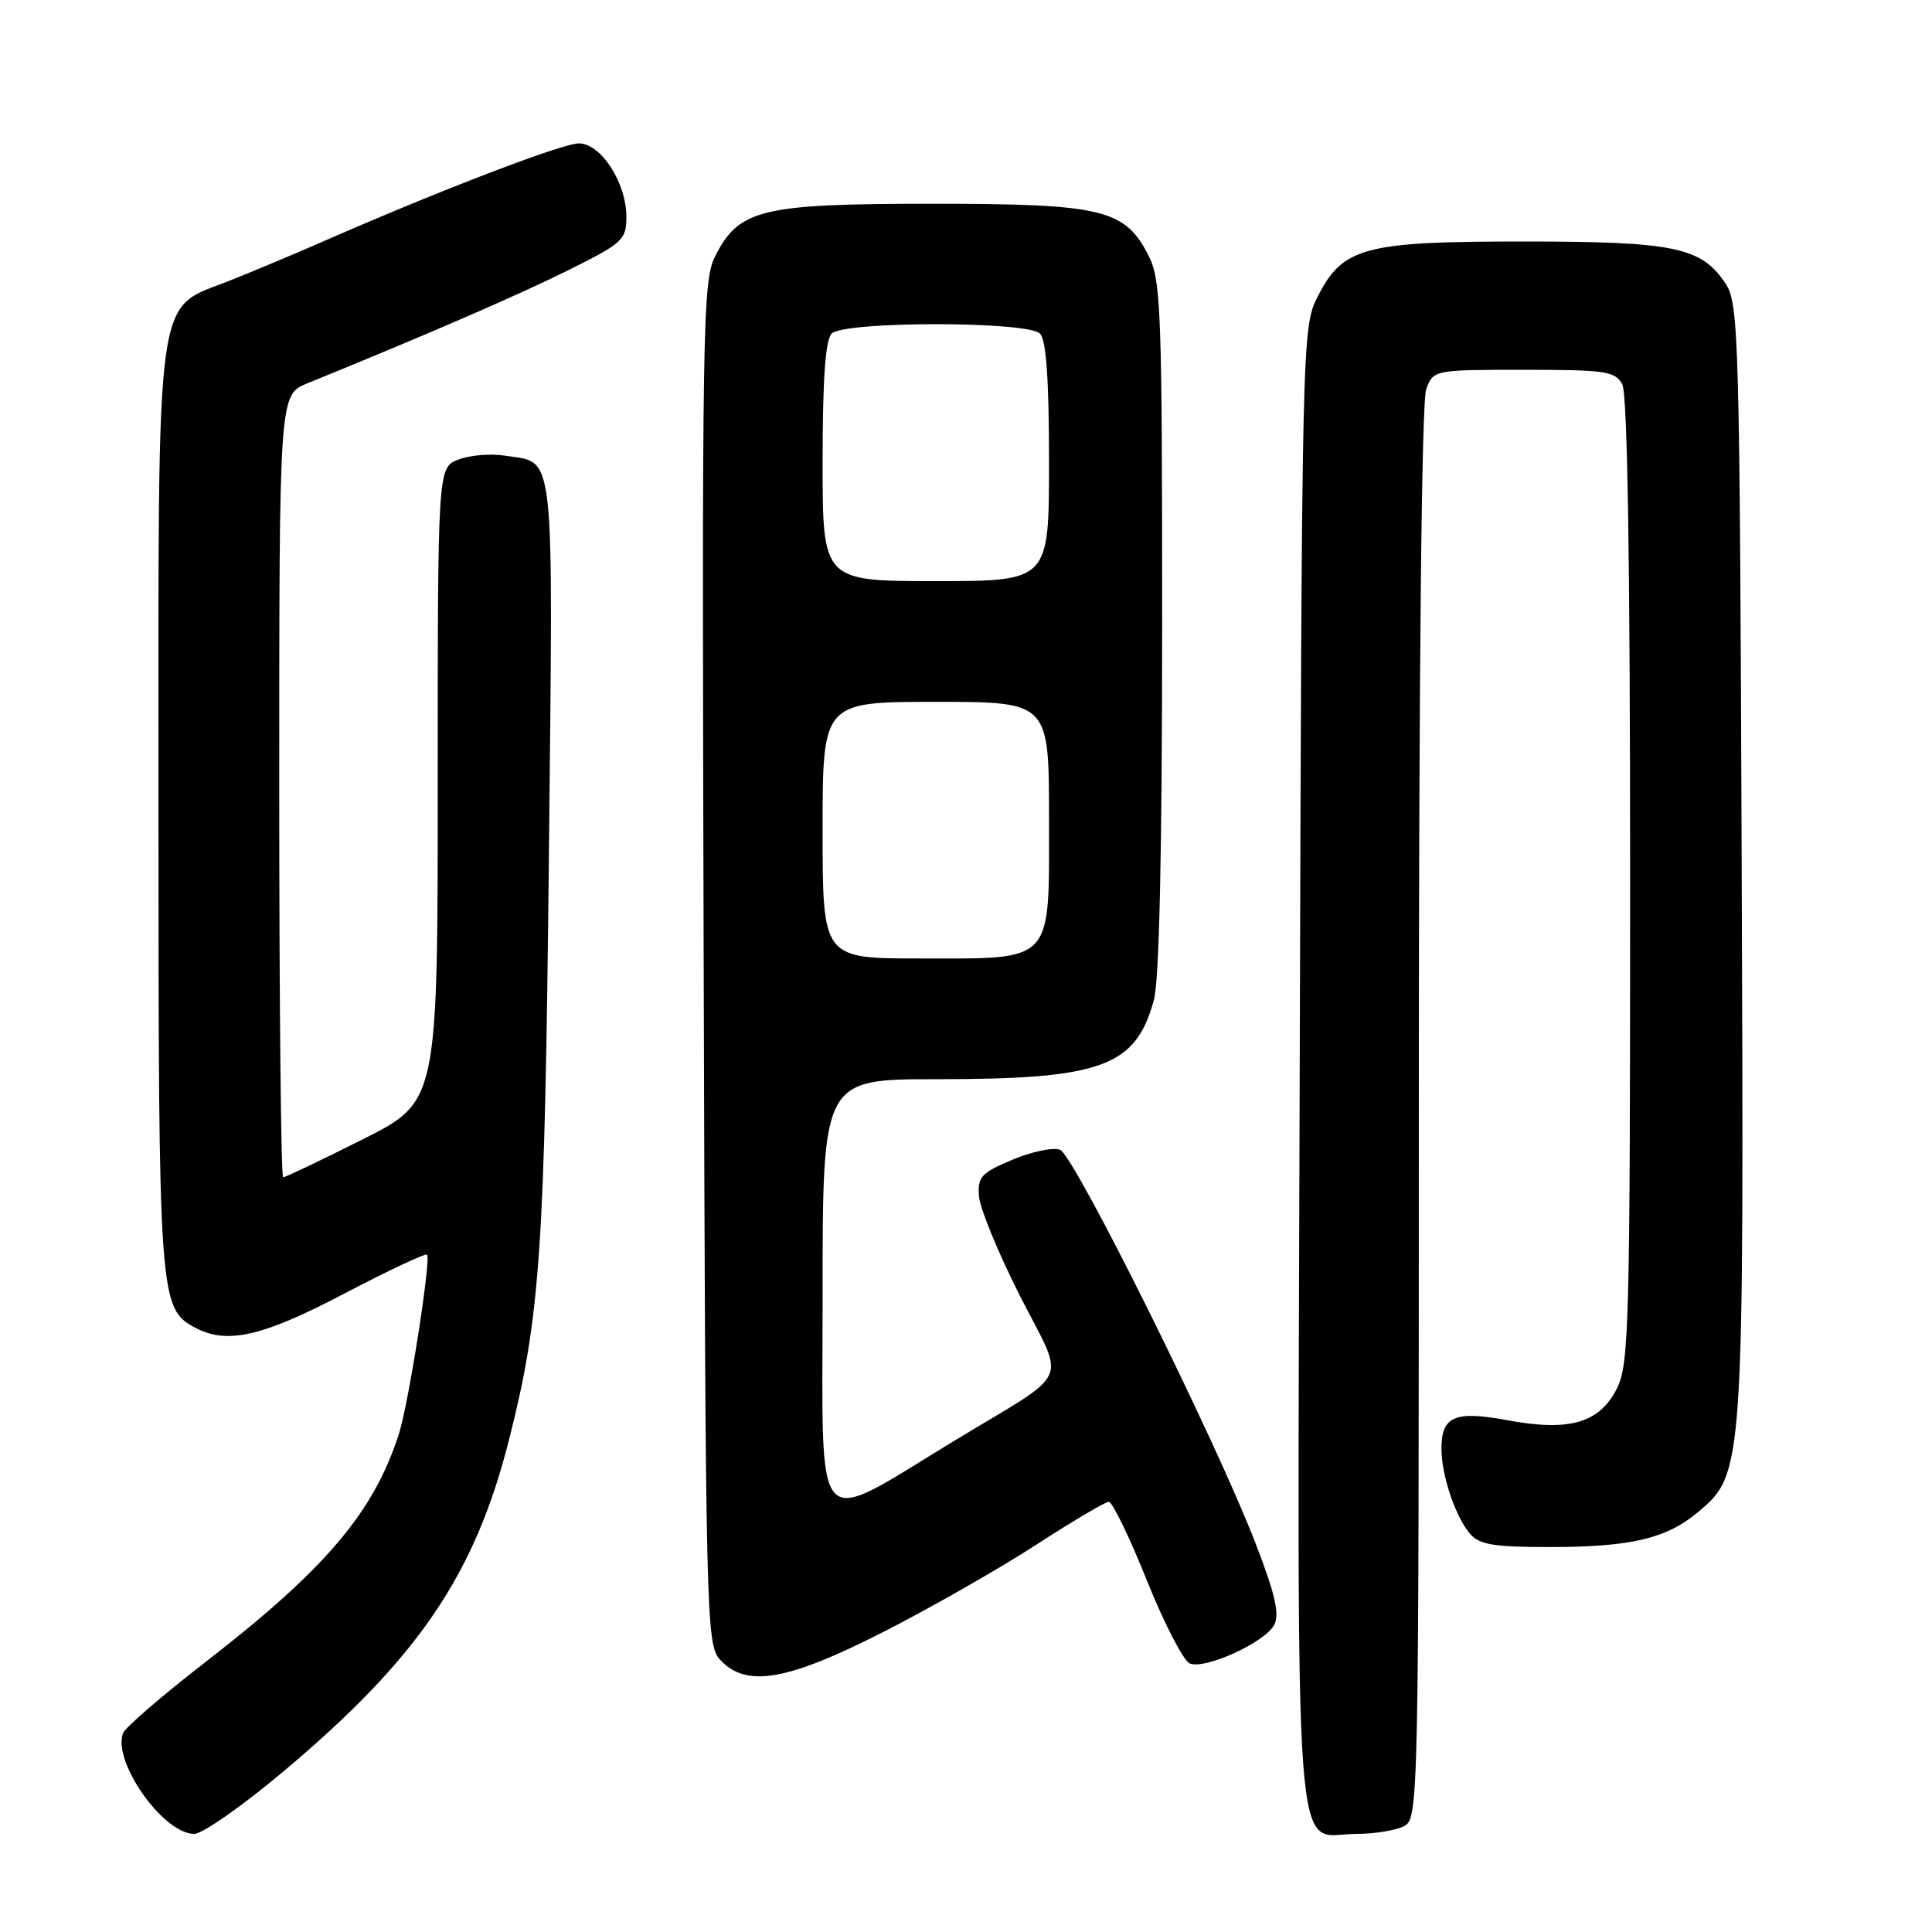 <?xml version="1.0" encoding="UTF-8" standalone="no"?>
<!DOCTYPE svg PUBLIC "-//W3C//DTD SVG 1.1//EN" "http://www.w3.org/Graphics/SVG/1.1/DTD/svg11.dtd" >
<svg xmlns="http://www.w3.org/2000/svg" xmlns:xlink="http://www.w3.org/1999/xlink" version="1.1" viewBox="0 0 256 256">
 <g >
 <path fill="currentColor"
d=" M 37.61 234.68 C 55.42 219.71 62.92 208.67 67.45 190.77 C 71.60 174.38 72.19 165.68 72.73 113.47 C 73.29 58.14 73.66 61.46 66.84 60.37 C 65.00 60.08 62.26 60.31 60.75 60.89 C 58.00 61.95 58.00 61.95 58.00 103.97 C 58.00 145.98 58.00 145.98 48.02 150.99 C 42.53 153.75 37.80 156.00 37.52 156.00 C 37.23 156.00 37.00 132.67 37.00 104.15 C 37.00 52.30 37.00 52.30 40.75 50.78 C 56.28 44.47 68.65 39.11 75.25 35.83 C 82.53 32.21 83.00 31.78 83.00 28.74 C 82.99 24.20 79.63 19.00 76.70 19.00 C 74.51 19.00 58.25 25.23 43.17 31.84 C 39.50 33.45 33.80 35.85 30.50 37.16 C 20.39 41.20 21.00 36.68 21.00 107.28 C 21.00 172.11 21.09 173.37 25.85 175.92 C 30.07 178.18 34.75 177.11 45.58 171.43 C 51.42 168.37 56.37 166.04 56.58 166.25 C 57.15 166.82 54.14 185.99 52.86 190.00 C 49.50 200.42 43.15 207.90 27.16 220.28 C 21.48 224.68 16.59 228.90 16.31 229.64 C 14.86 233.41 21.63 243.00 25.73 243.00 C 26.83 243.00 32.17 239.26 37.61 234.68 Z  M 186.07 241.96 C 187.96 240.95 188.00 238.85 188.00 147.53 C 188.00 89.26 188.37 53.17 188.98 51.57 C 189.95 49.01 189.99 49.00 201.94 49.00 C 212.77 49.00 214.03 49.19 214.96 50.93 C 215.65 52.21 216.00 74.60 216.00 116.68 C 216.00 175.44 215.86 180.78 214.25 183.98 C 211.94 188.56 207.96 189.72 199.75 188.19 C 192.75 186.89 191.00 187.65 191.00 191.97 C 191.00 195.48 192.86 201.01 194.80 203.25 C 196.03 204.68 197.98 205.00 205.40 204.99 C 216.08 204.99 220.81 203.87 224.97 200.38 C 231.09 195.22 231.09 195.20 230.78 113.84 C 230.52 44.67 230.39 40.25 228.67 37.62 C 225.47 32.74 221.92 32.00 201.78 32.00 C 180.59 32.00 177.87 32.75 174.50 39.50 C 172.55 43.41 172.49 45.79 172.22 141.39 C 171.91 251.90 171.25 243.00 179.72 243.00 C 182.15 243.00 185.00 242.53 186.07 241.96 Z  M 117.13 216.20 C 123.38 213.01 132.45 207.84 137.28 204.70 C 142.12 201.57 146.45 199.00 146.92 199.00 C 147.40 199.00 149.67 203.69 151.97 209.42 C 154.27 215.16 156.84 220.11 157.67 220.43 C 159.74 221.22 167.60 217.63 168.83 215.32 C 169.58 213.91 168.99 211.28 166.36 204.48 C 161.10 190.83 142.34 153.07 140.46 152.35 C 139.55 152.00 136.71 152.59 134.15 153.67 C 130.02 155.40 129.52 155.95 129.72 158.52 C 129.84 160.11 132.28 166.05 135.15 171.71 C 141.21 183.65 142.24 181.34 126.57 190.84 C 107.37 202.47 109.00 204.26 109.00 171.51 C 109.00 143.00 109.00 143.00 124.06 143.00 C 145.98 143.00 150.48 141.36 152.90 132.50 C 153.61 129.89 153.99 112.72 153.99 83.00 C 154.00 41.68 153.84 37.18 152.25 34.00 C 149.11 27.71 146.19 27.00 123.50 27.00 C 100.82 27.00 97.90 27.71 94.74 34.00 C 93.10 37.27 93.00 43.35 93.24 127.65 C 93.49 214.69 93.57 217.86 95.40 219.90 C 98.83 223.68 104.27 222.76 117.13 216.20 Z  M 109.00 110.00 C 109.00 93.00 109.00 93.00 124.00 93.00 C 139.00 93.00 139.00 93.00 139.00 108.44 C 139.00 127.88 139.82 127.00 121.78 127.00 C 109.00 127.00 109.00 127.00 109.00 110.00 Z  M 109.00 61.20 C 109.00 50.24 109.37 45.03 110.20 44.20 C 111.86 42.54 136.14 42.54 137.80 44.20 C 138.63 45.03 139.00 50.24 139.00 61.20 C 139.00 77.00 139.00 77.00 124.00 77.00 C 109.00 77.00 109.00 77.00 109.00 61.20 Z "/>
</g>
</svg>